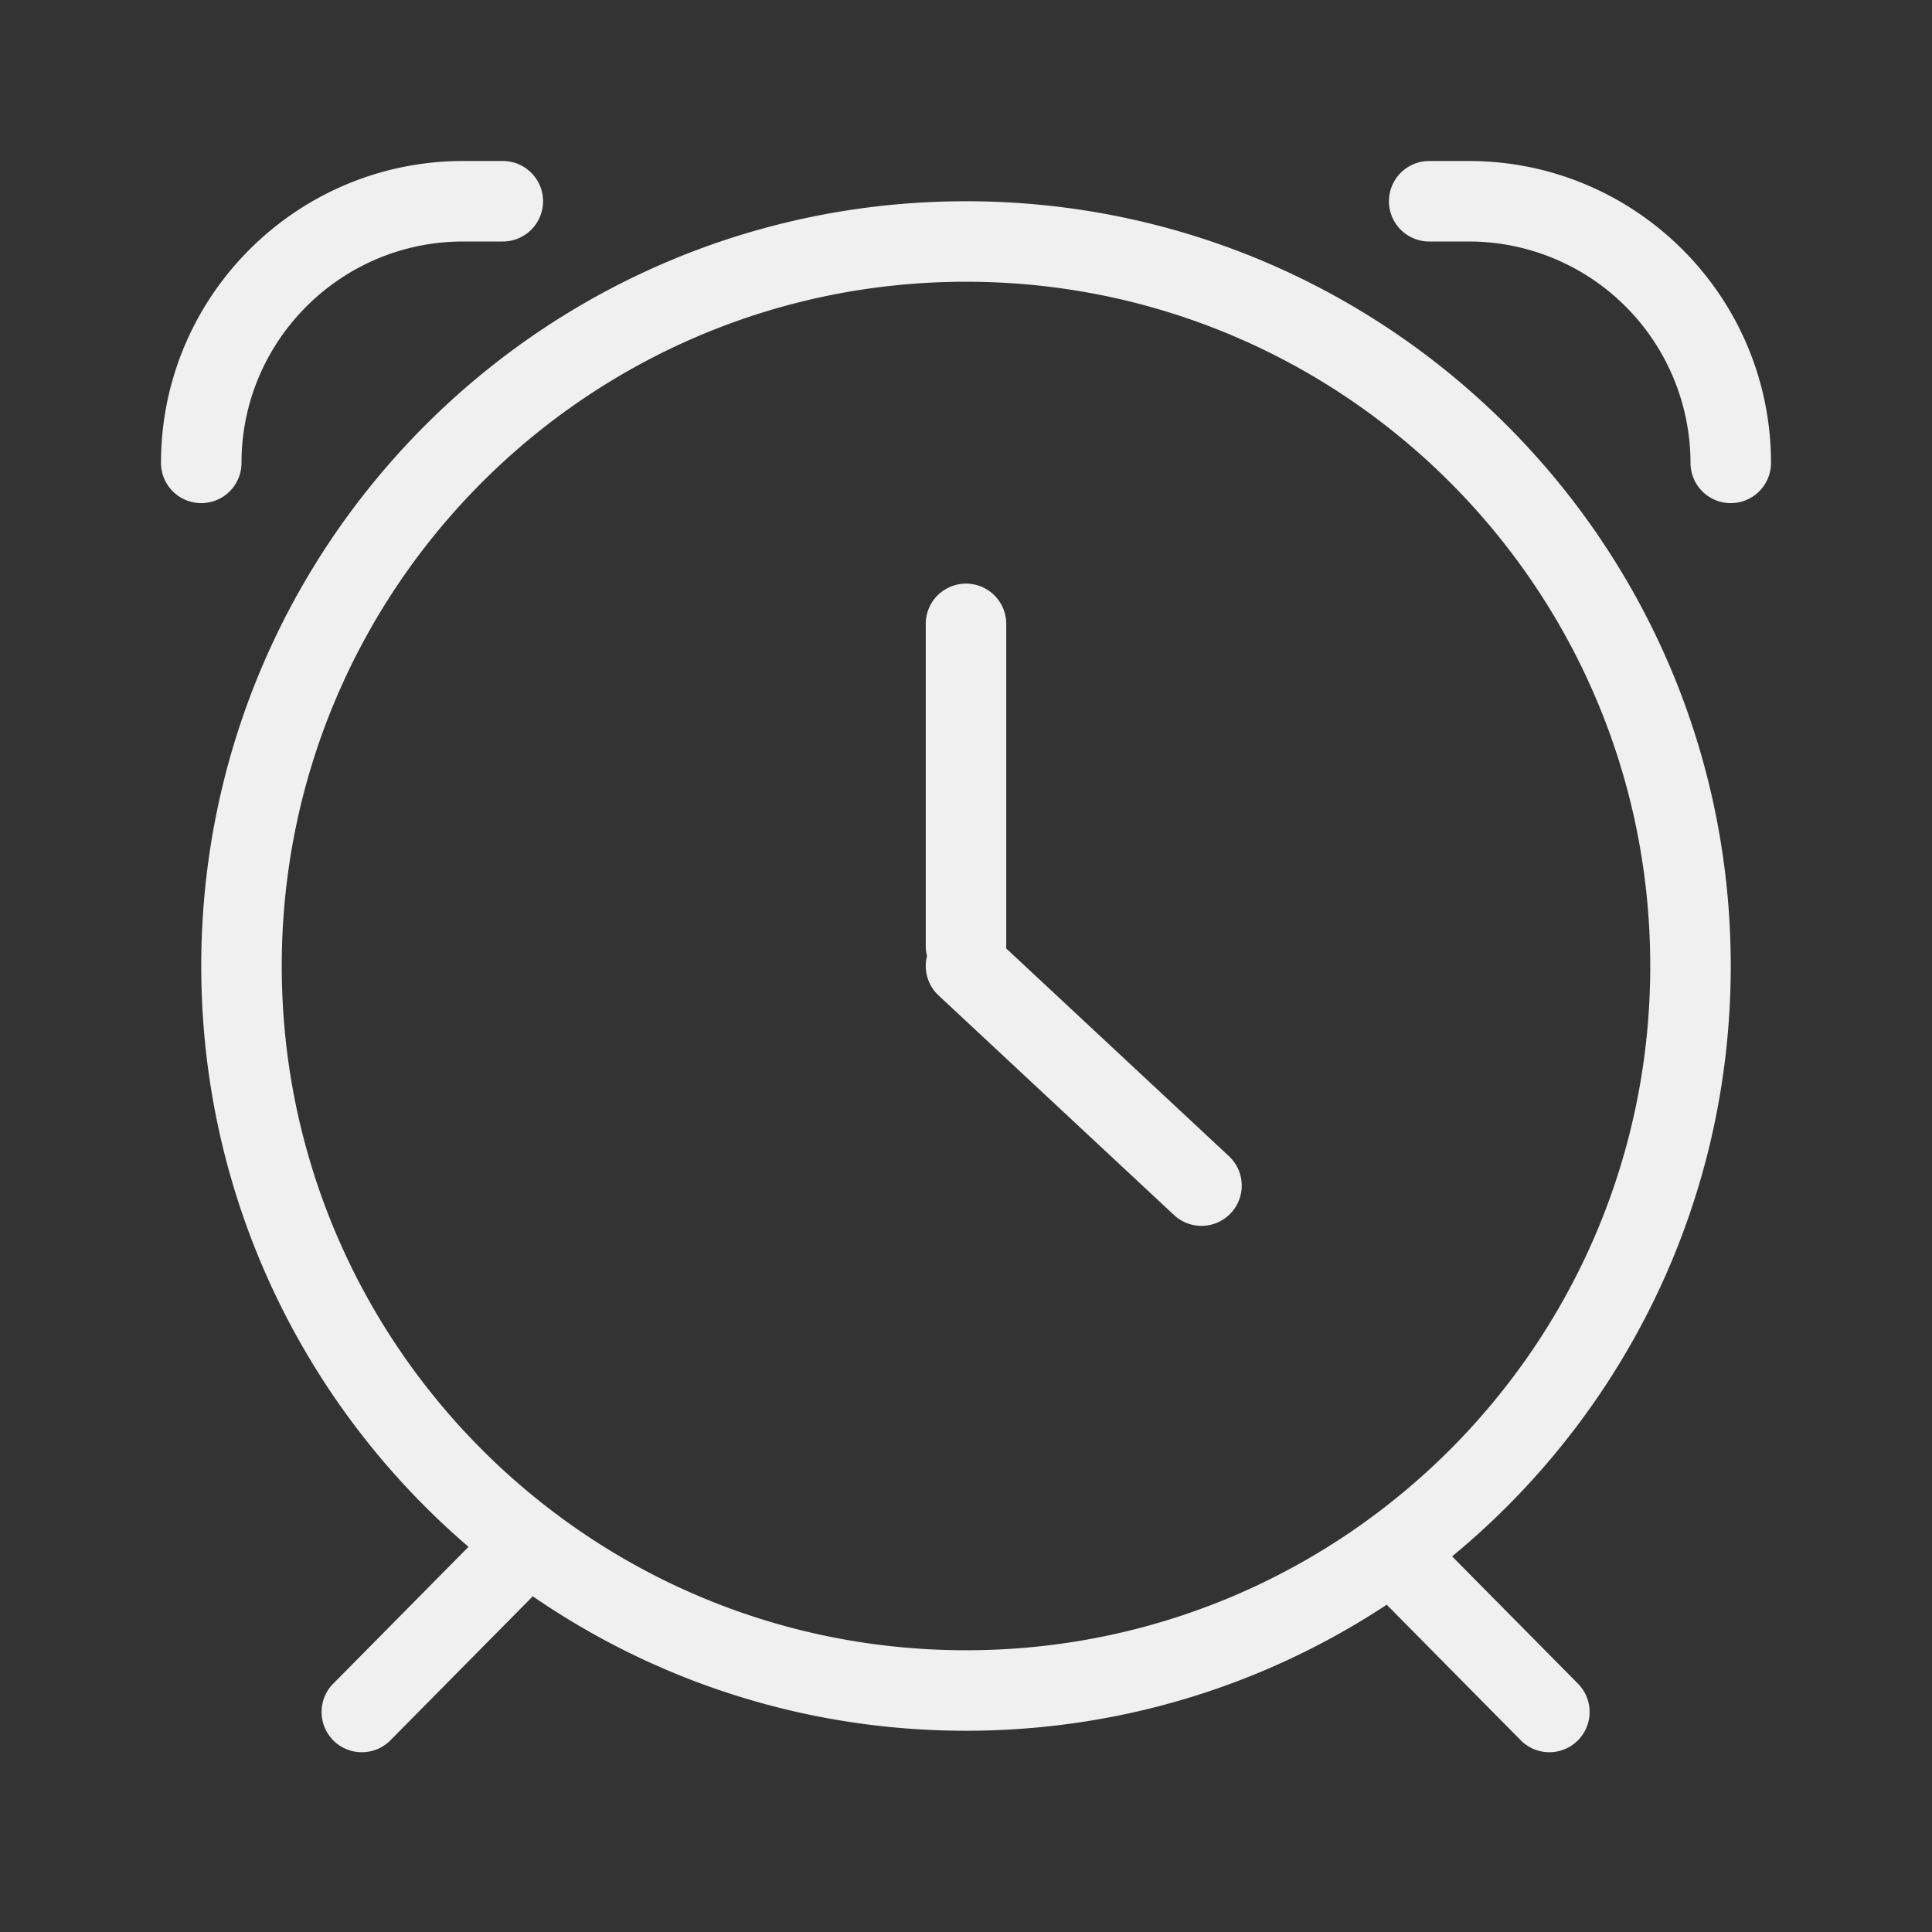 <?xml version="1.0" standalone="no"?><!DOCTYPE svg PUBLIC "-//W3C//DTD SVG 1.1//EN" "http://www.w3.org/Graphics/SVG/1.1/DTD/svg11.dtd"><svg t="1714099778168" class="icon" viewBox="0 0 1024 1024" version="1.1" xmlns="http://www.w3.org/2000/svg" p-id="5652" data-spm-anchor-id="a313x.search_index.0.i6.3a0c3a81ABDsA2" xmlns:xlink="http://www.w3.org/1999/xlink" width="200" height="200"><rect x="0" y="0" width="1024" height="1024" fill="#333333" stroke="none"/><path d="M917.333 512c0-223.851-181.483-405.333-405.333-405.333S106.667 288.149 106.667 512s181.483 405.333 405.333 405.333 405.333-181.483 405.333-405.333z m-425.984-5.333a21.333 21.333 0 0 0 6.101 20.928l124.8 116.395a21.333 21.333 0 0 0 29.12-31.189l-118.08-110.123L533.333 501.333v-170.667a21.333 21.333 0 0 0-42.667 0v170.667c0 1.835 0.213 3.627 0.683 5.333zM149.333 512c0-200.299 162.368-362.667 362.667-362.667s362.667 162.368 362.667 362.667-162.368 362.667-362.667 362.667S149.333 712.299 149.333 512z m612.501 305.003a21.333 21.333 0 1 0-30.336 29.995l74.304 75.157a21.333 21.333 0 1 0 30.336-29.995l-74.304-75.157z m-480.363 29.995a21.333 21.333 0 0 0-30.336-29.995L176.832 892.16a21.333 21.333 0 1 0 30.336 29.995l74.304-75.157zM778.496 128A117.525 117.525 0 0 1 896 245.333a21.333 21.333 0 0 0 42.667 0C938.667 157.077 866.901 85.333 778.496 85.333h-20.992a21.333 21.333 0 1 0 0 42.667h20.992zM245.504 85.333C157.099 85.333 85.333 157.077 85.333 245.333a21.333 21.333 0 0 0 42.667 0C128 180.629 180.672 128 245.504 128h20.992a21.333 21.333 0 1 0 0-42.667h-20.992z" fill="#f0f0f0" p-id="5653"></path></svg>